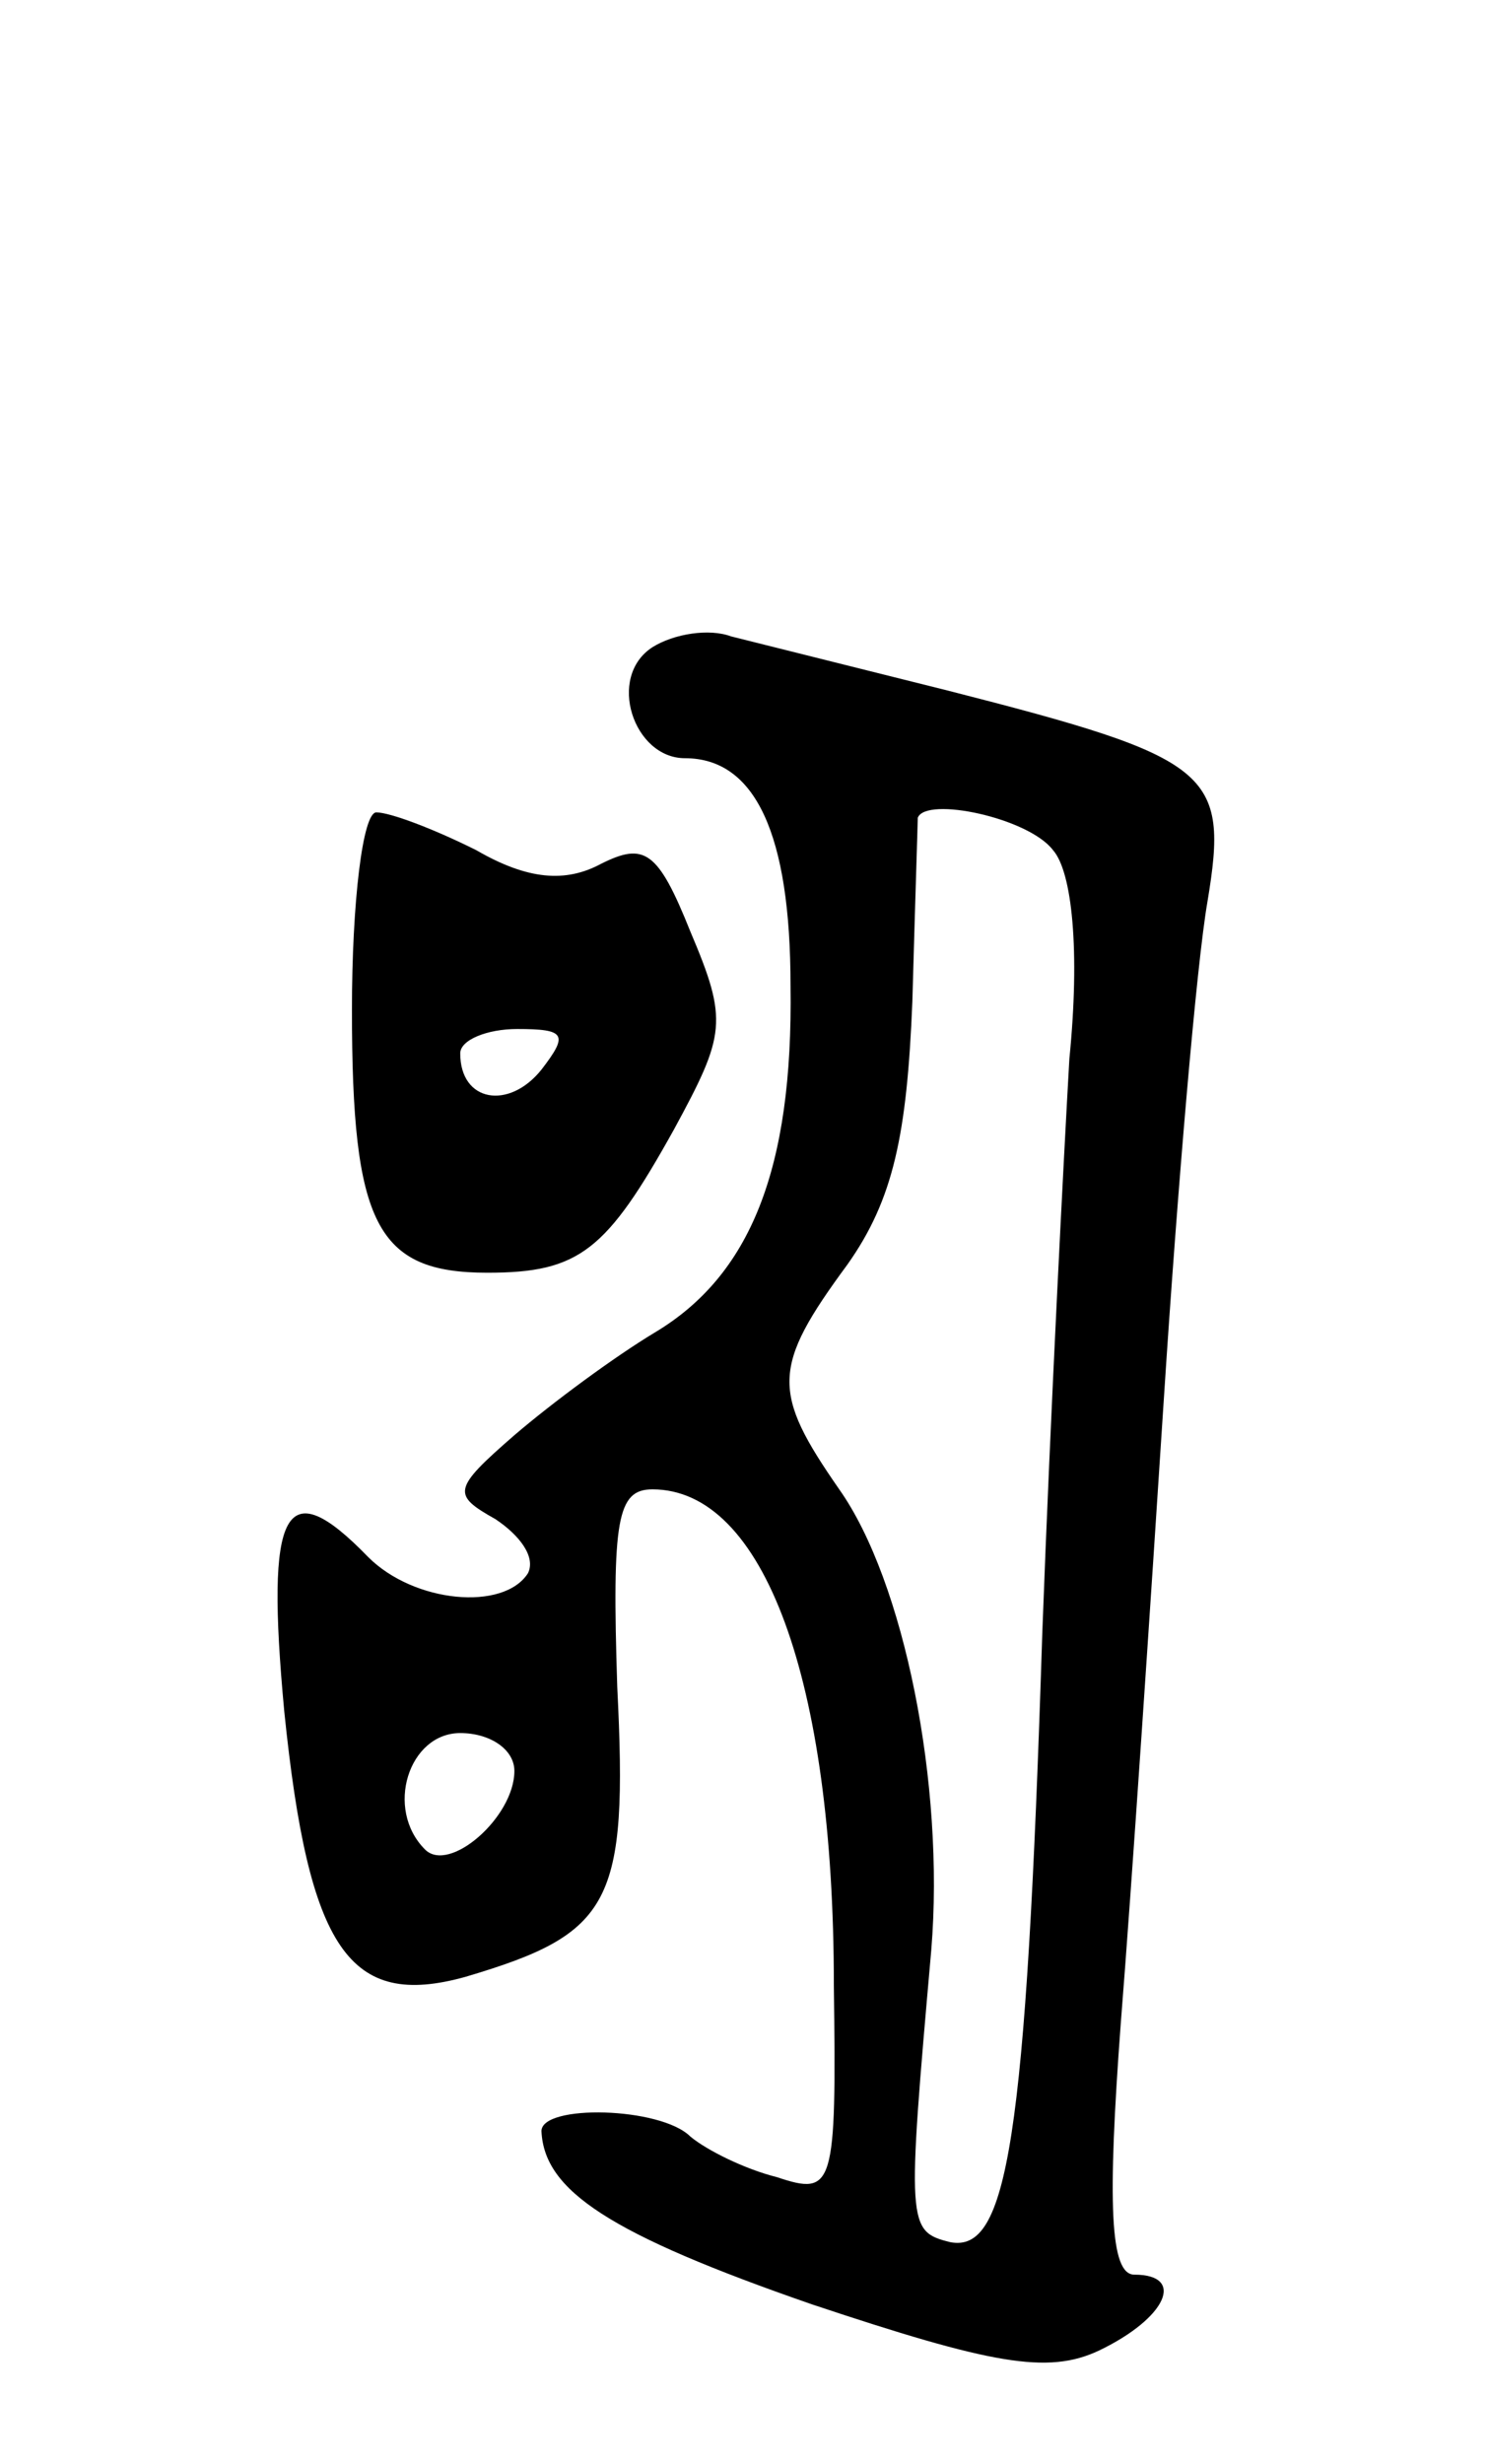 <svg version="1.0" xmlns="http://www.w3.org/2000/svg"
 width="55pt" height="91pt" viewBox="0 0 55 91"
 preserveAspectRatio="xMidYMid meet">
<g transform="translate(0,91) scale(0.1,-0.1)"
fill="#000000" stroke="none">
<path d="M241 671 c-17 -11 -7 -41 12 -41 26 0 39 -28 39 -84 1 -68 -15 -107
-50 -128 -15 -9 -38 -26 -52 -38 -23 -20 -23 -22 -7 -31 9 -6 15 -14 12 -20
-9 -14 -42 -11 -59 6 -31 32 -38 18 -31 -57 9 -88 24 -110 67 -98 54 16 60 27
56 107 -2 62 0 73 13 73 41 0 67 -70 67 -183 1 -75 0 -78 -21 -71 -12 3 -26
10 -32 15 -11 11 -55 12 -55 2 1 -22 25 -38 100 -64 66 -22 87 -26 106 -17 25
12 32 28 13 28 -9 0 -10 26 -5 93 4 50 11 155 16 232 5 77 12 159 16 182 8 48
2 53 -96 78 -36 9 -72 18 -80 20 -8 3 -21 1 -29 -4z m148 -75 c7 -8 10 -37 6
-77 -2 -35 -7 -131 -10 -212 -6 -189 -13 -229 -34 -225 -16 4 -16 6 -7 108 5
61 -10 136 -34 170 -25 36 -25 45 3 83 17 24 22 48 24 97 1 36 2 66 2 68 3 8
41 0 50 -12z m-199 -340 c0 -17 -24 -38 -33 -29 -15 15 -6 43 13 43 11 0 20
-6 20 -14z"/>
<path d="M130 537 c0 -79 9 -97 50 -97 34 0 44 8 69 53 19 35 20 40 6 73 -12
30 -17 33 -33 25 -13 -7 -27 -6 -46 5 -16 8 -32 14 -37 14 -5 0 -9 -33 -9 -73z
m70 -22 c-12 -15 -30 -12 -30 6 0 5 10 9 21 9 18 0 19 -2 9 -15z"/>
</g>
</svg>
